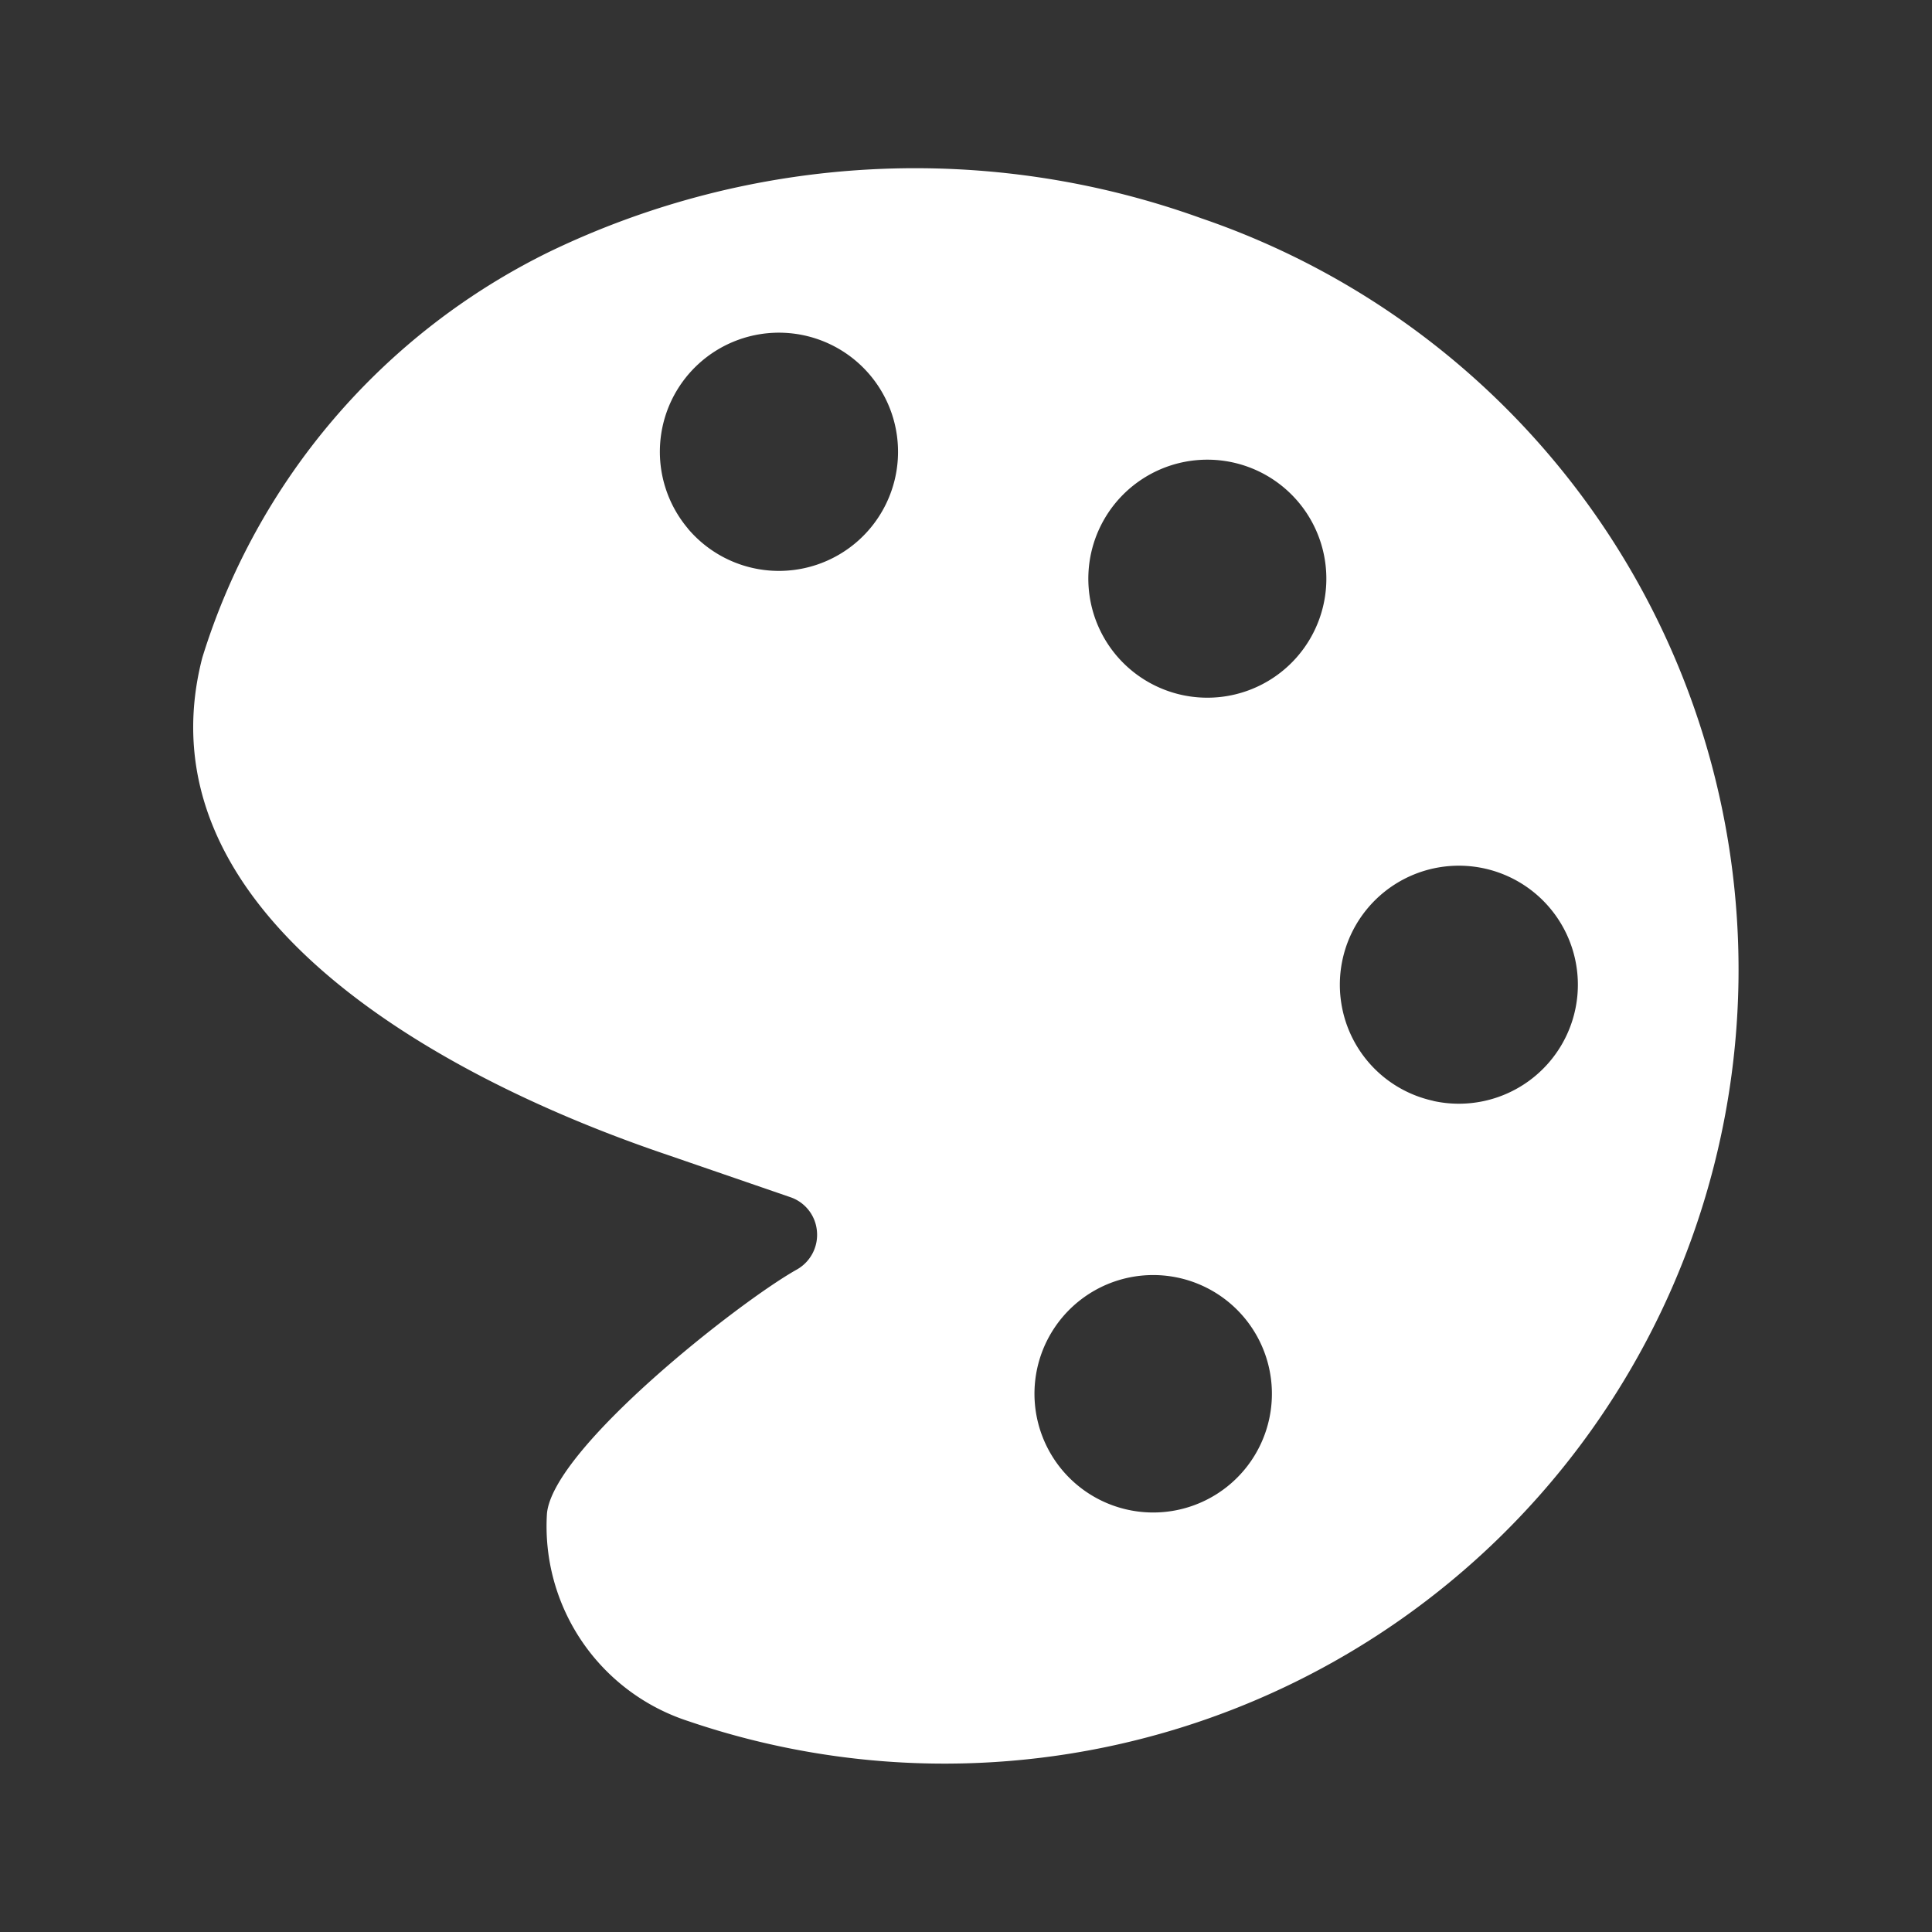 <svg xmlns="http://www.w3.org/2000/svg" xmlns:xlink="http://www.w3.org/1999/xlink" width="20" height="20" viewBox="0 0 20 20"><rect x="0" y="0" width="20" height="20" fill="#333333" stroke="none"/><defs><style>.a,.c{fill:#fff;}.a{stroke:#707070;}.b{clip-path:url(#a);}</style><clipPath id="a"><rect class="a" width="20" height="20" transform="translate(-292 480)"/></clipPath></defs><g class="b" transform="translate(292 -480)"><g transform="translate(-313.998 458.74)"><g transform="translate(23.998 23.001)"><path class="c" d="M9883.678,6182.87a8.719,8.719,0,0,1,6.754-.351,8.219,8.219,0,1,1-5.312,15.557,2.12,2.12,0,0,1-1.46-2.147c.061-.678,1.992-2.195,2.589-2.528a.412.412,0,0,0,.206-.394.408.408,0,0,0-.27-.352l-1.284-.442c-2.507-.848-5.471-2.579-4.809-5.144A6.969,6.969,0,0,1,9883.678,6182.87Zm5.277,12.559a1.229,1.229,0,1,0-.236-.914A1.231,1.231,0,0,0,9888.955,6195.429Zm3.881-3.772a1.232,1.232,0,1,0-.951-1A1.228,1.228,0,0,0,9892.836,6191.656Zm-1.417-4.59a1.232,1.232,0,0,0-1-2.046,1.232,1.232,0,1,0,1,2.046Zm-6.3-1.335a1.233,1.233,0,1,0,.105-1.7A1.233,1.233,0,0,0,9885.119,6185.731Z" transform="translate(-9879.998 -6182.001)"/></g></g></g></svg>